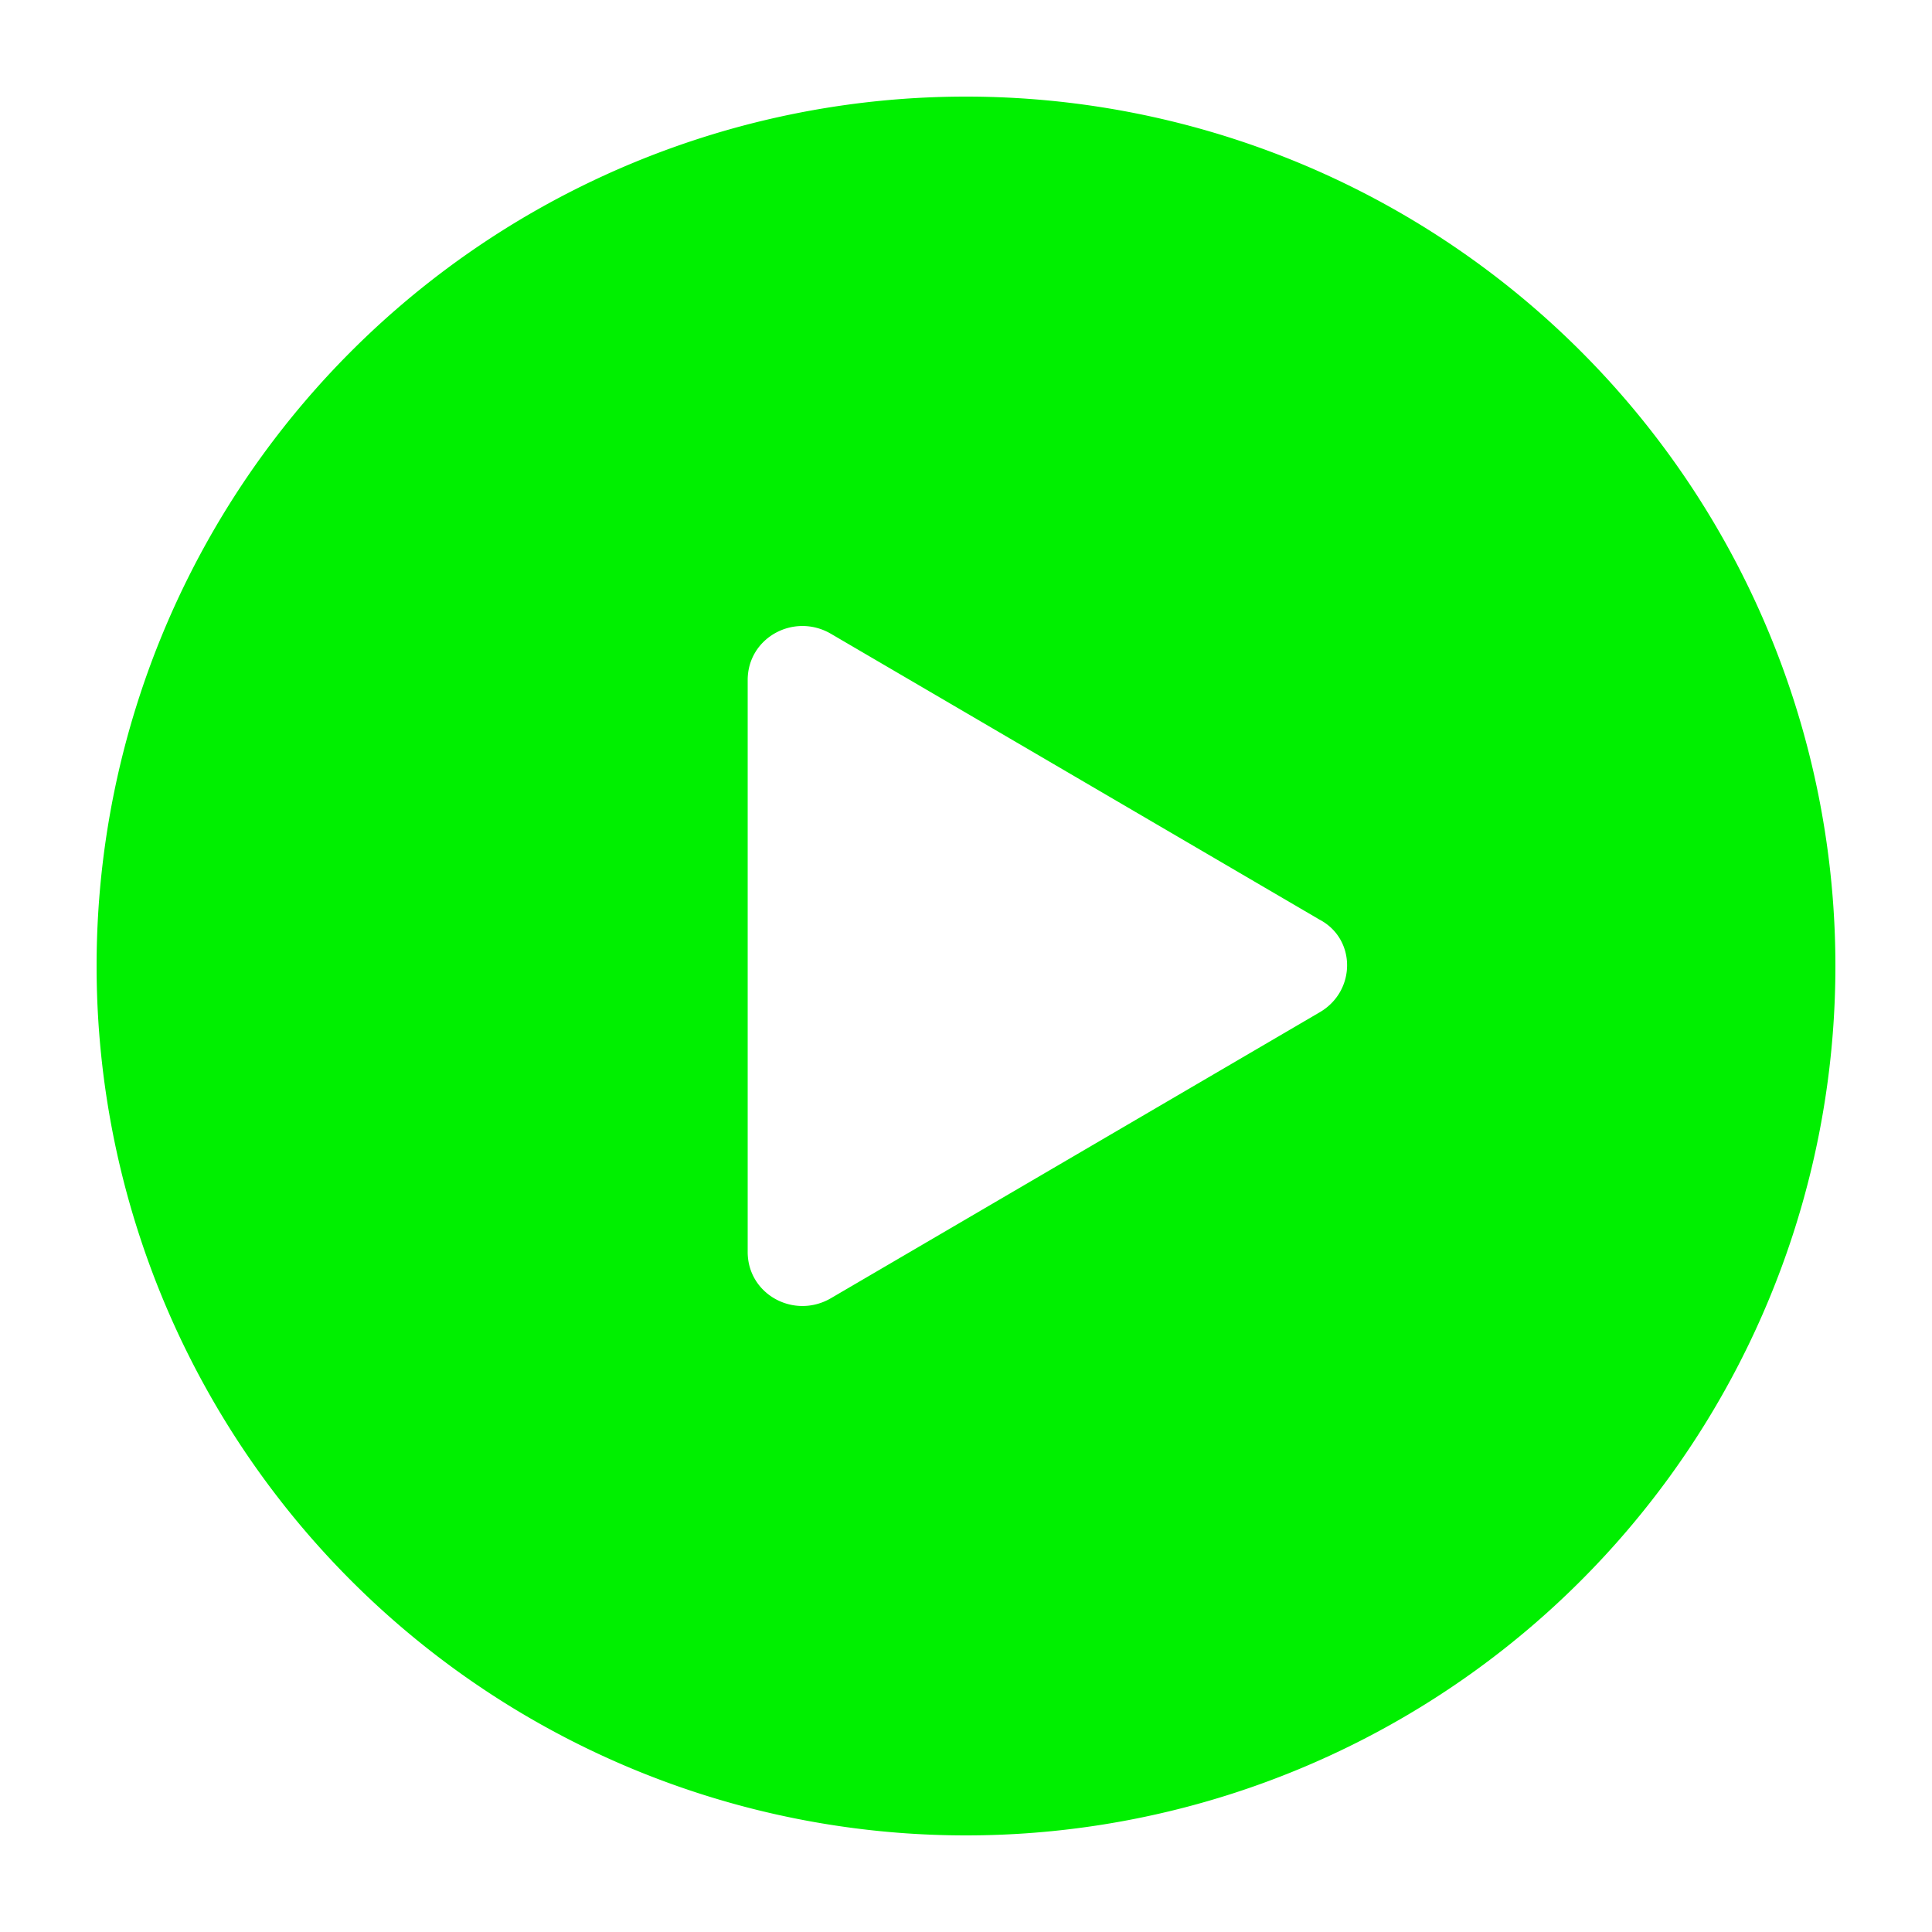 <?xml version="1.0" encoding="UTF-8" standalone="no"?>
<svg
   xmlns:dc="http://purl.org/dc/elements/1.1/"
   xmlns:cc="http://creativecommons.org/ns#"
   xmlns:rdf="http://www.w3.org/1999/02/22-rdf-syntax-ns#"
   xmlns:svg="http://www.w3.org/2000/svg"
   xmlns="http://www.w3.org/2000/svg"
   id="svg4"
   version="1.1"
   viewBox="0 0 100 100"
   fill="#44bd32">
  <defs
     id="defs8" />
  <path
     style="fill:#00f000;fill-opacity:1;stroke:none"
     d="M 50,5 A 45,45 0 1 0 50,95 45,45 0 0 0 50,5 Z M 68.3,52.4 43,67.2 C 41.1,68.3 38.7,67 38.7,64.8 V 35.2 c 0,-2.2 2.4,-3.5 4.3,-2.4 l 25.3,14.8 c 1.9,1 1.9,3.7 0,4.8 z"
     id="path2" />
</svg>
